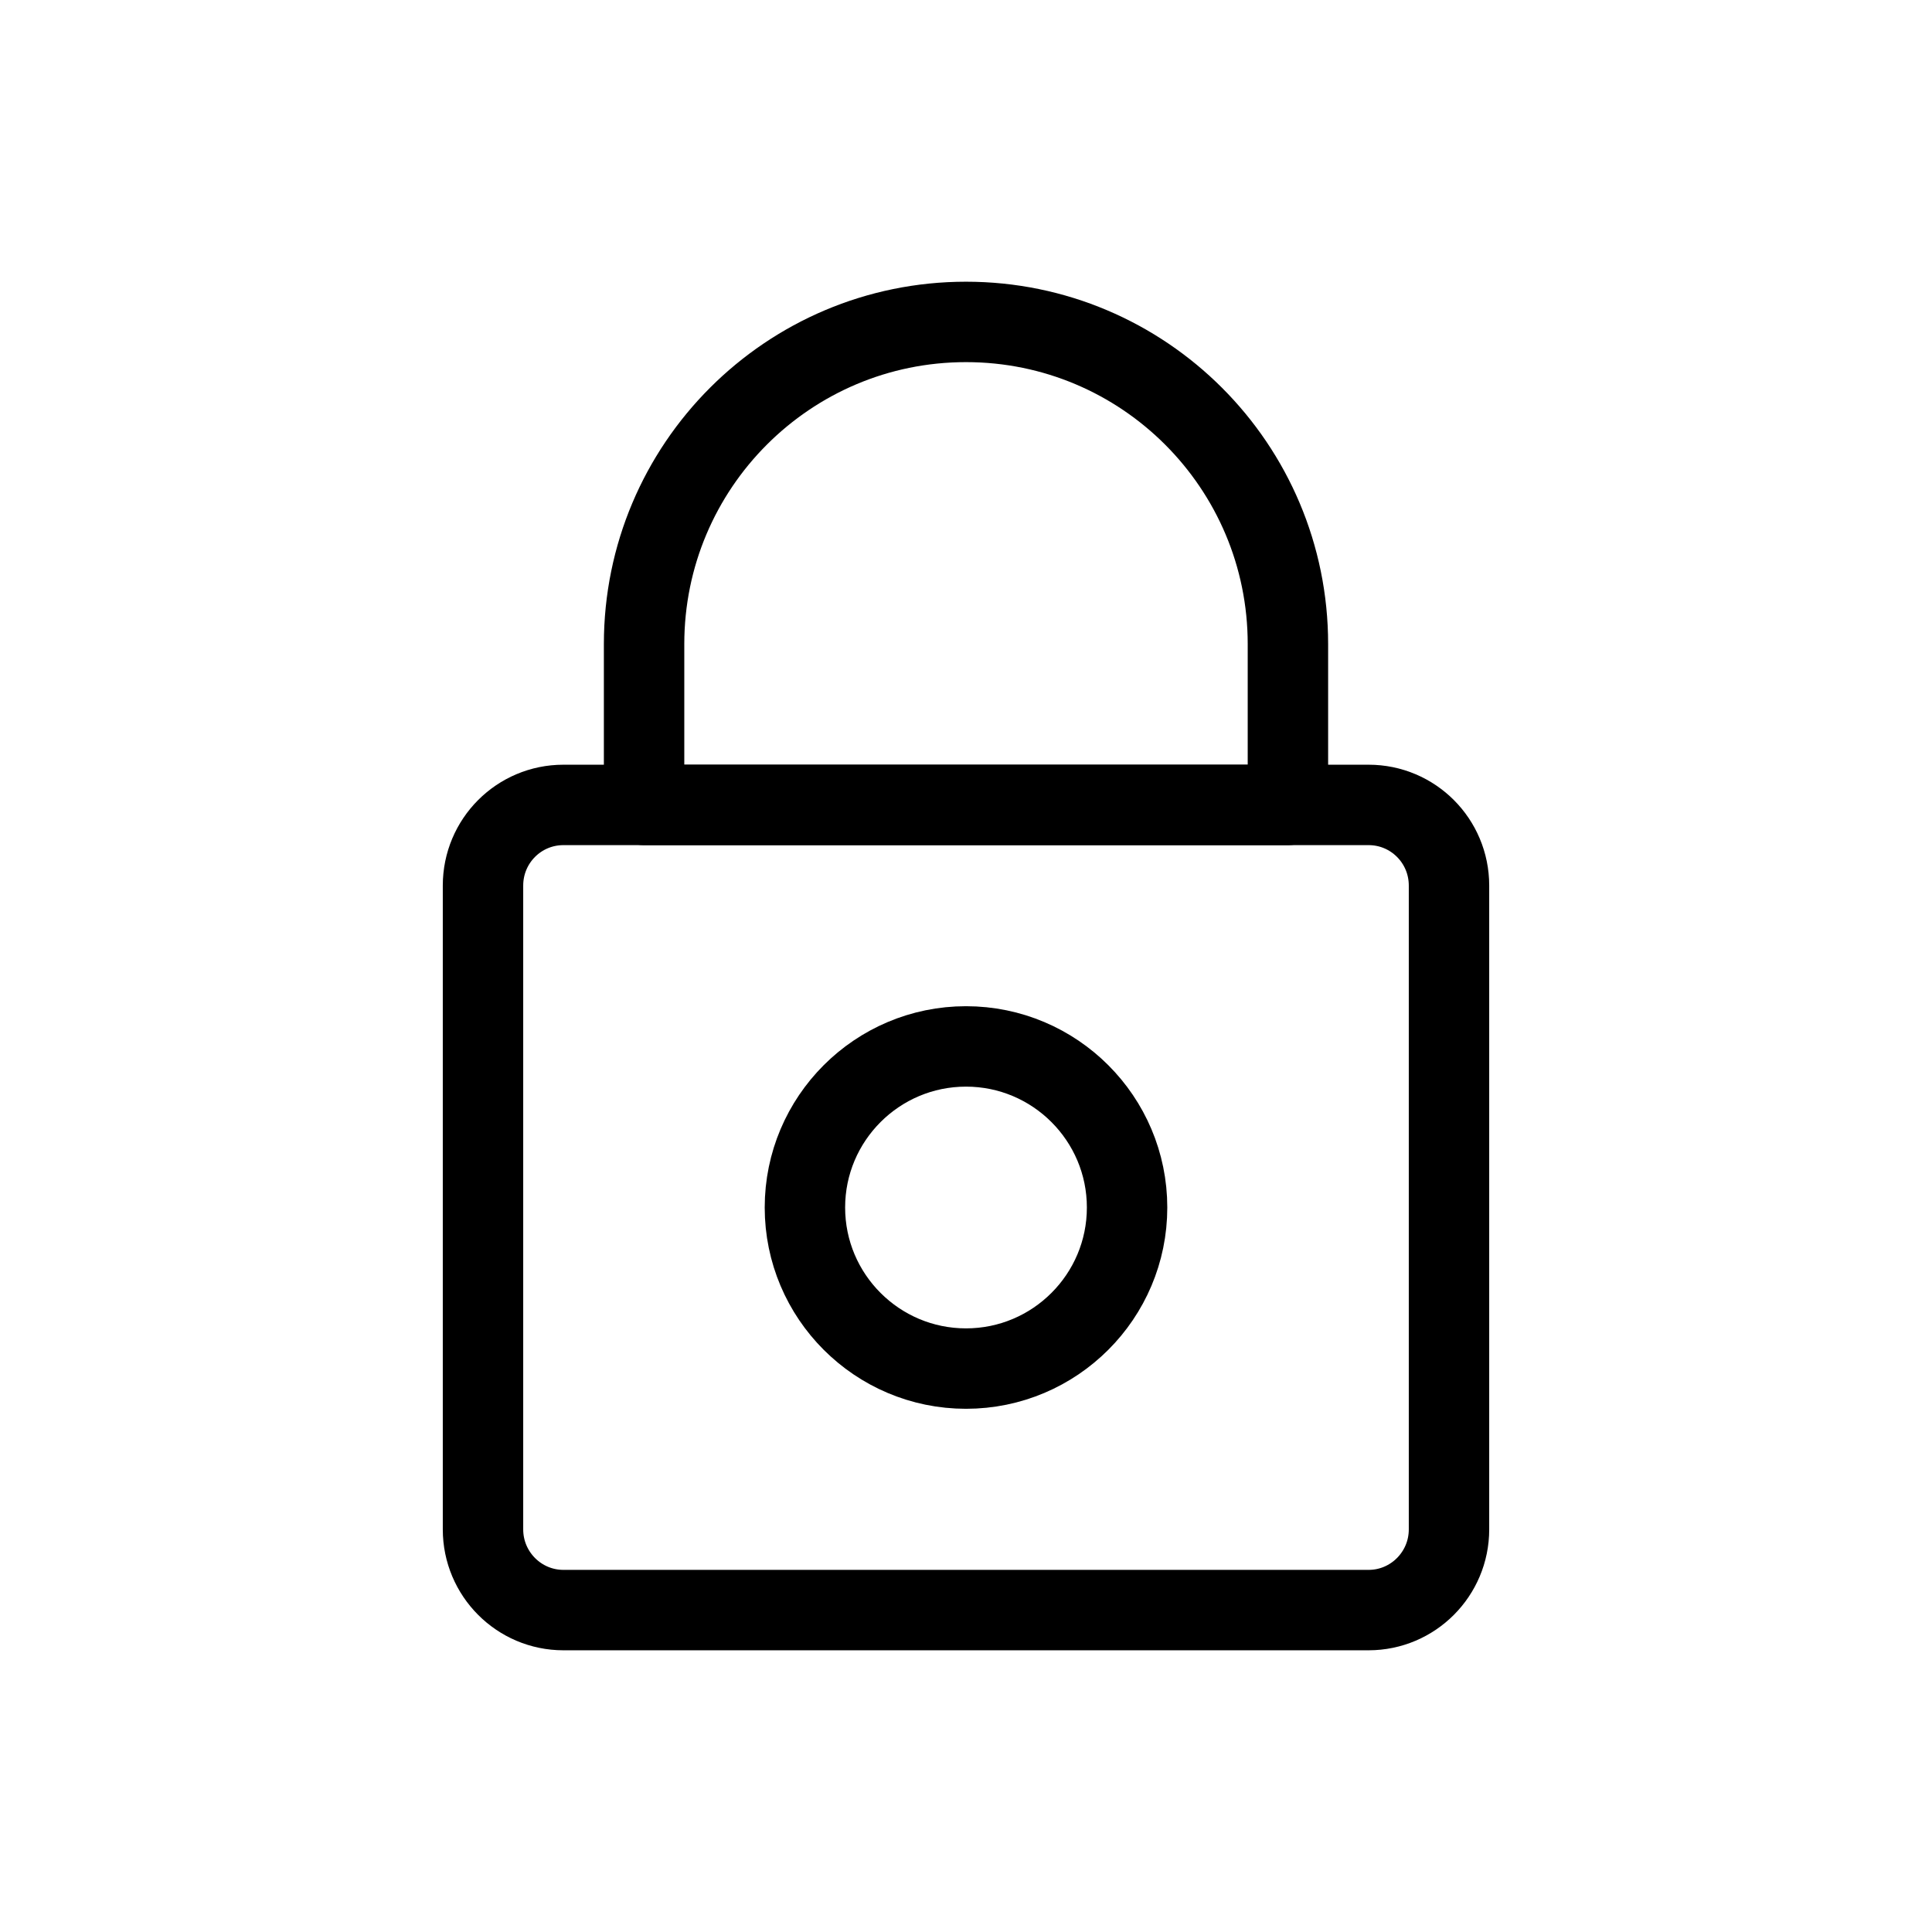 <svg width="8" height="8" viewBox="0 0 8 8" fill="none"><path d="M2 6.333V3.667C2 3.482 2.149 3.333 2.333 3.333H5.667C5.851 3.333 6 3.482 6 3.667V6.333C6 6.517 5.851 6.667 5.667 6.667H2.333C2.149 6.667 2 6.517 2 6.333Z" stroke="currentColor" stroke-width="0.333" stroke-linejoin="round"/><path d="M4.667 5C4.667 5.368 4.368 5.667 4 5.667C3.632 5.667 3.333 5.368 3.333 5C3.333 4.632 3.632 4.333 4 4.333C4.368 4.333 4.667 4.632 4.667 5Z" stroke="currentColor" stroke-width="0.333" stroke-linejoin="round"/><path d="M2.667 3.333V2.667C2.667 1.93 3.264 1.333 4 1.333C4.736 1.333 5.333 1.93 5.333 2.667V3.333H2.667Z" stroke="currentColor" stroke-width="0.333" stroke-linejoin="round"/></svg>